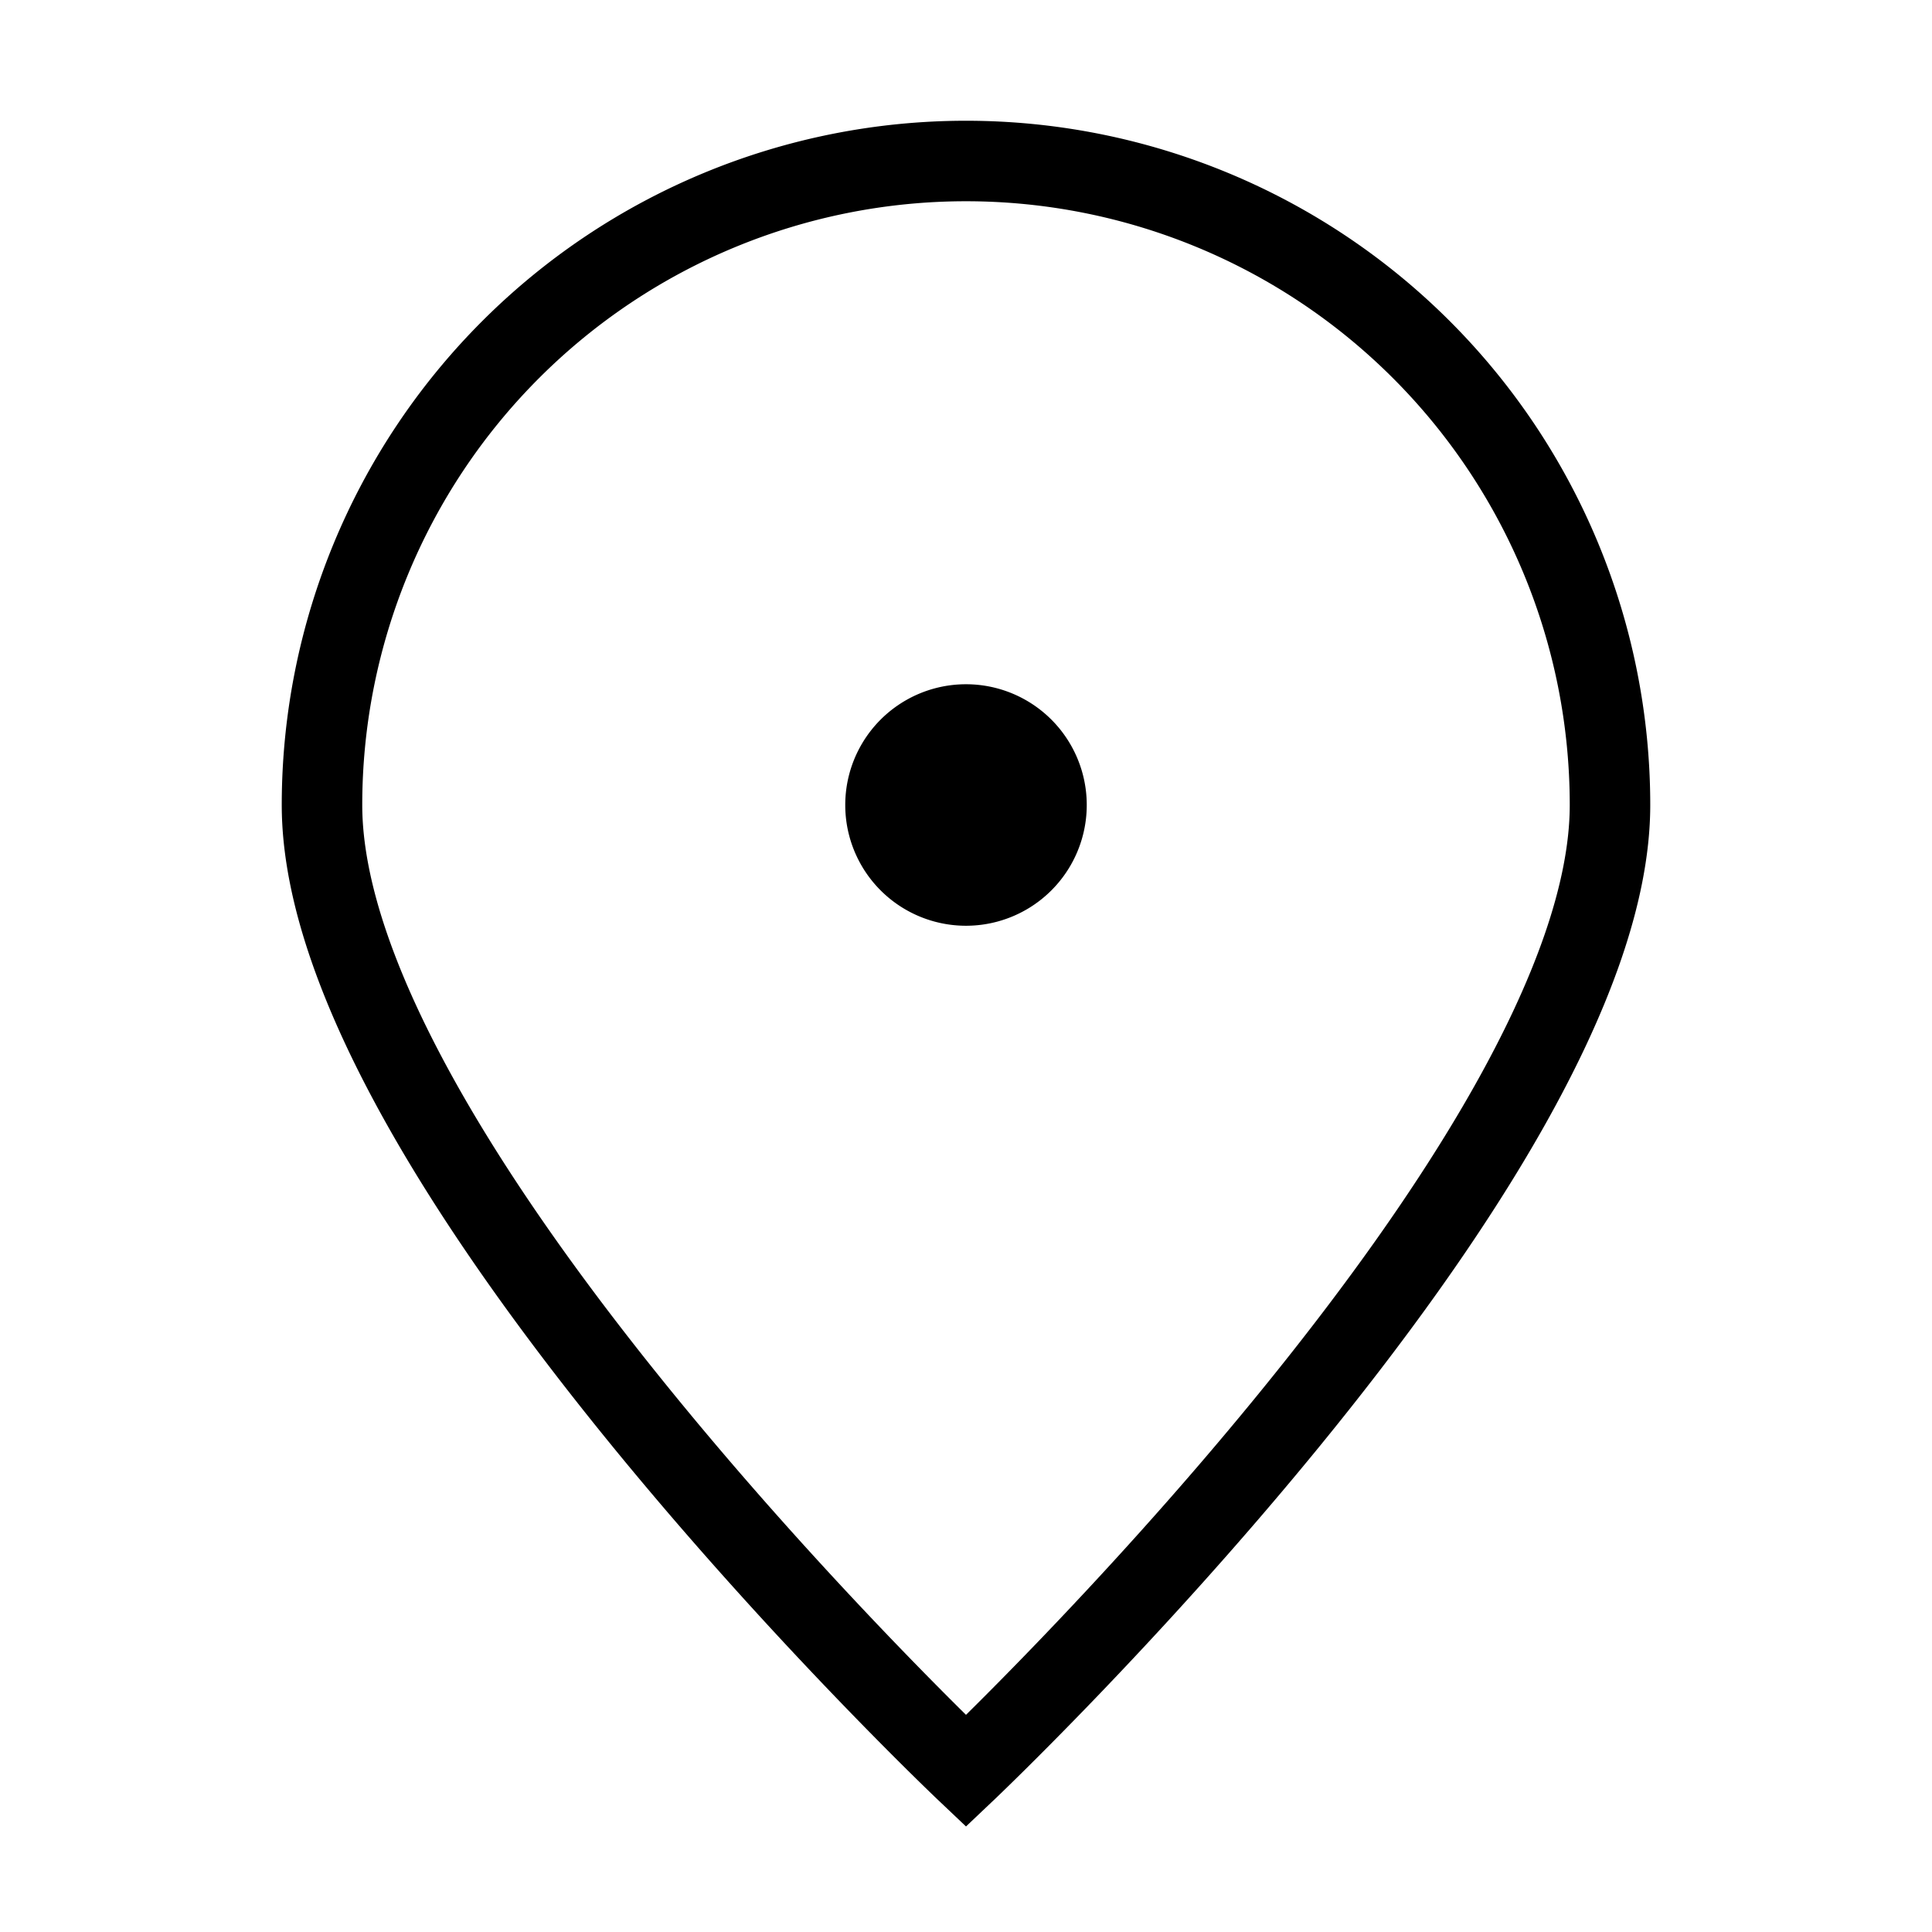 <svg aria-hidden="true" focusable="false" role="presentation" width="24px" height="24px" viewBox="0 0 24 24" fill="none" xmlns="http://www.w3.org/2000/svg" color="#000000"><path d="M20 10c0 4.418-8 12-8 12s-8-7.582-8-12a8 8 0 1116 0z" stroke="#000000"  ></path><path d="M12 11a1 1 0 100-2 1 1 0 000 2z" fill="#000000" stroke="#000000" stroke-linecap="round" stroke-linejoin="round"></path></svg>